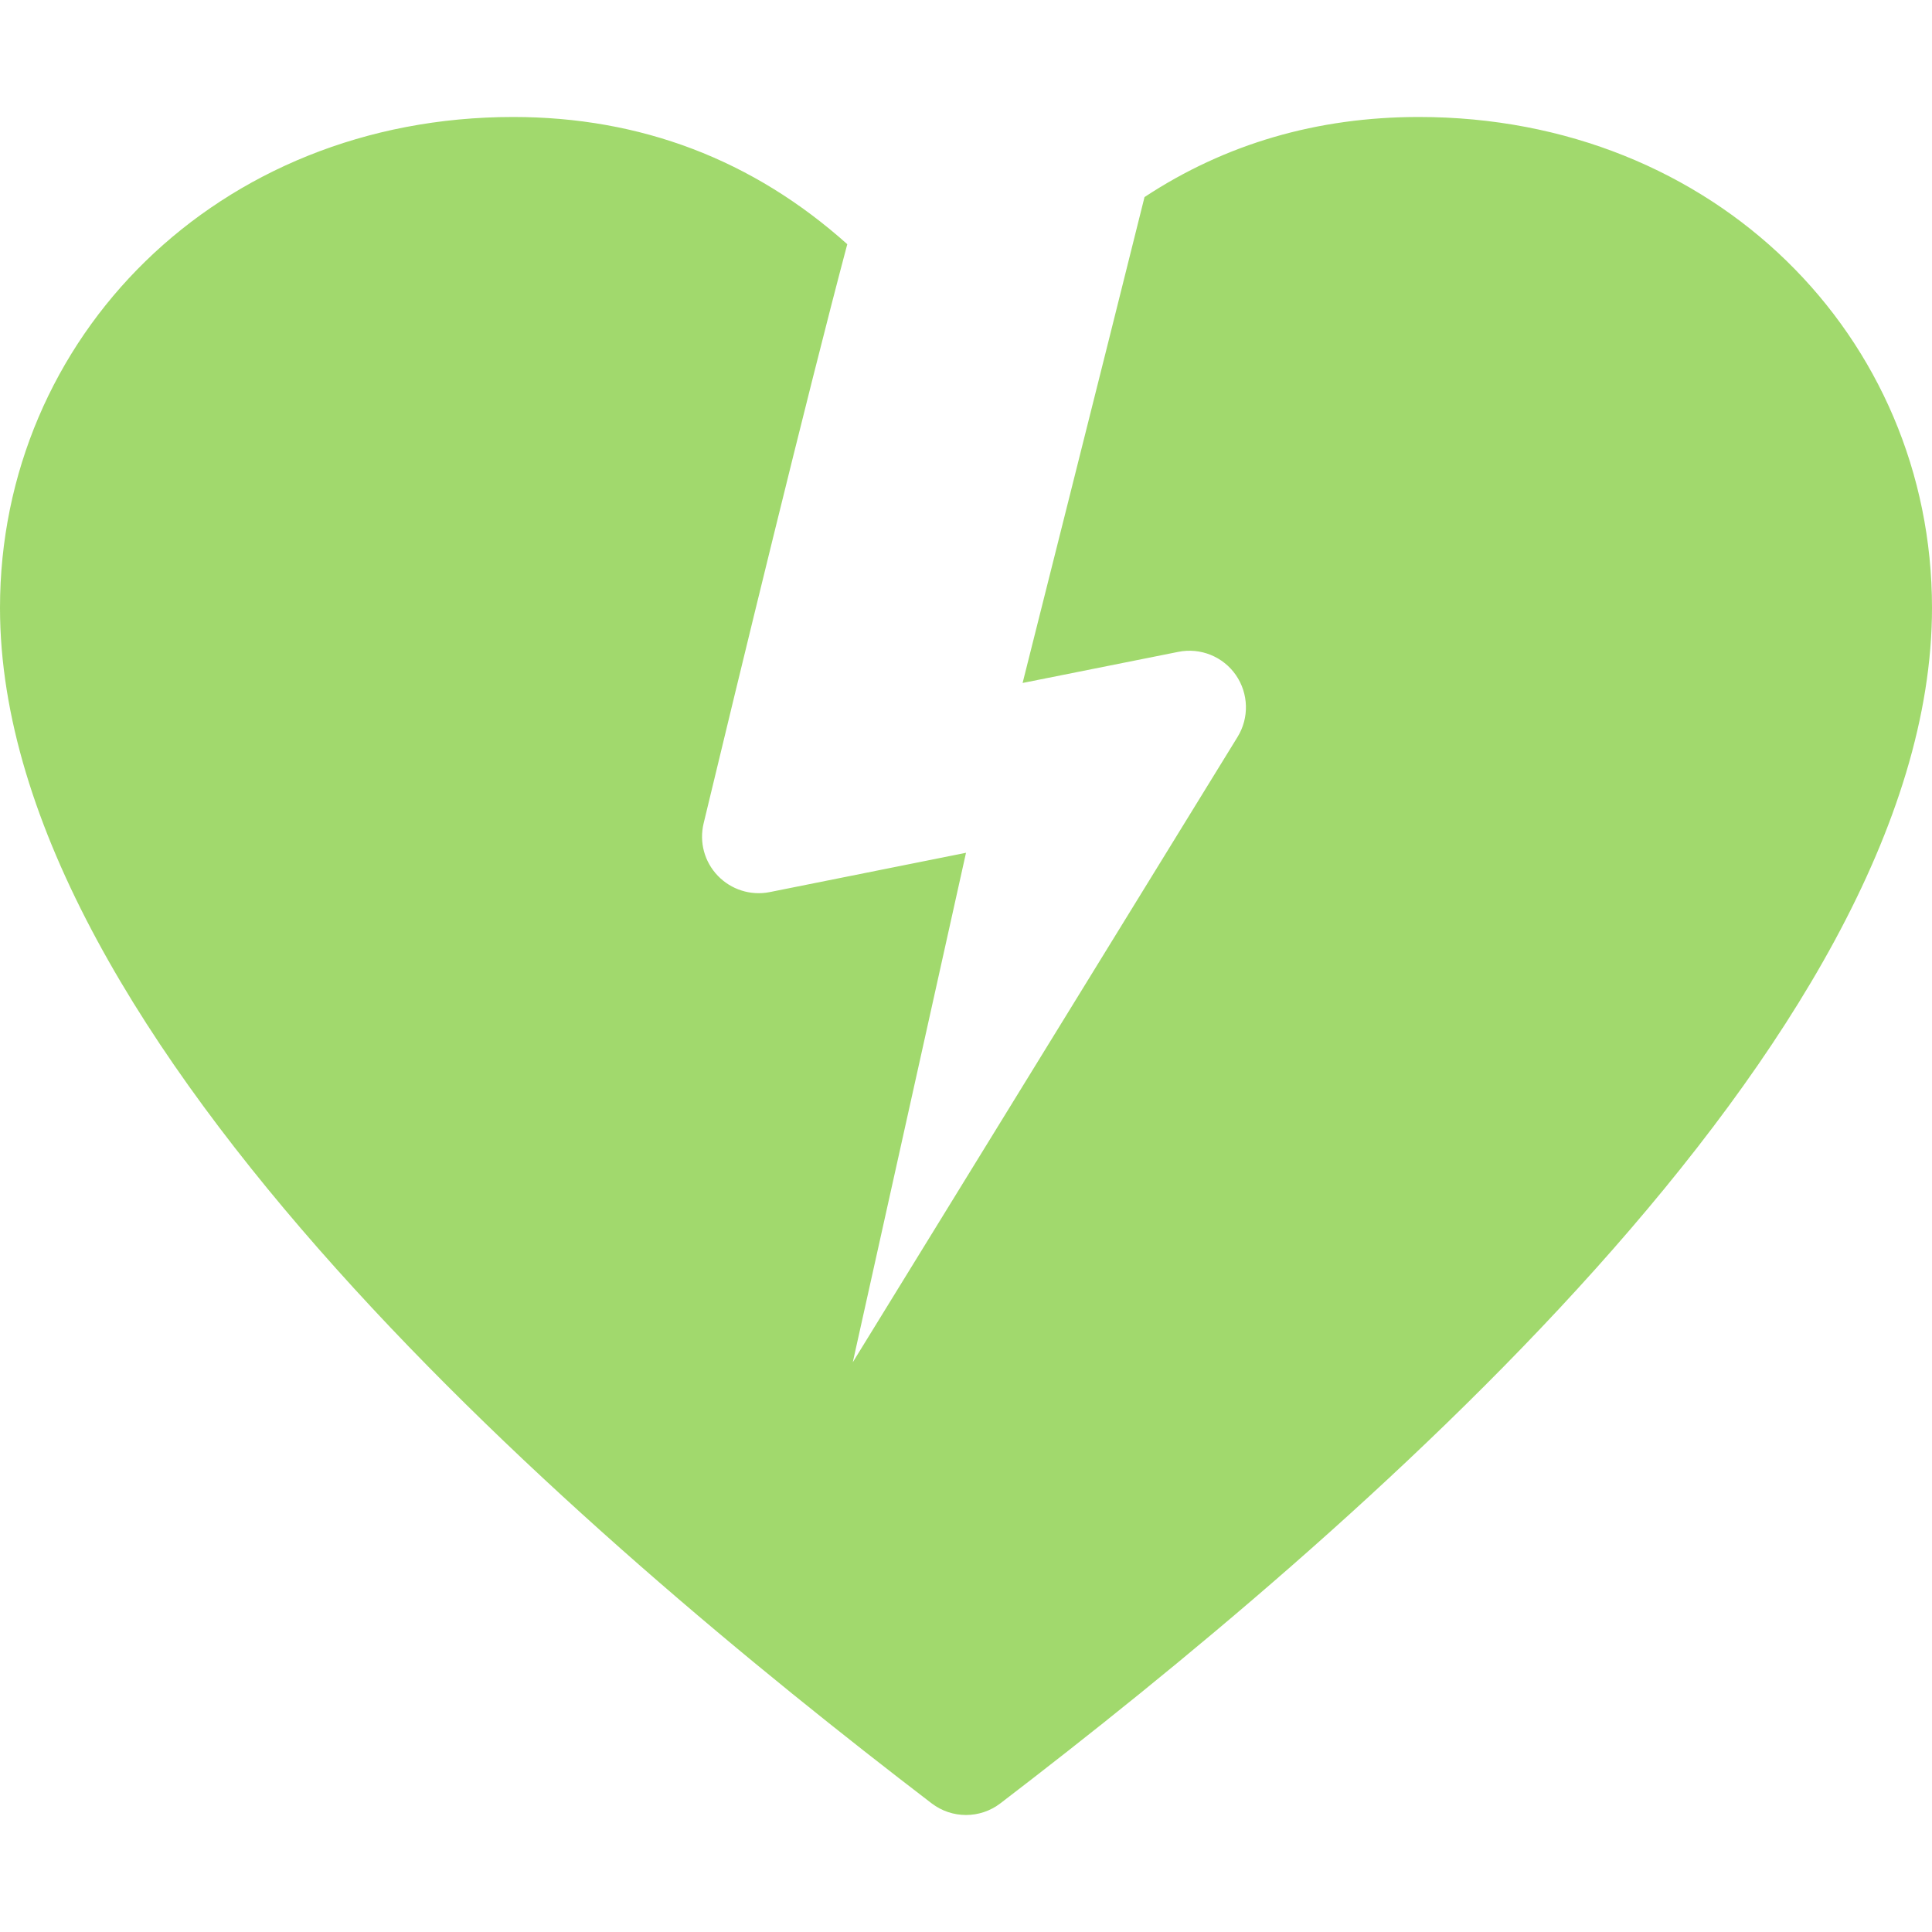 <svg width="20" height="20" viewBox="0 0 20 20" fill="none" xmlns="http://www.w3.org/2000/svg">
<path d="M14.688 1.211C13.636 1.211 12.684 1.489 11.848 2.04C11.459 3.604 10.586 7.07 10.586 7.07L12.198 6.748C12.426 6.702 12.66 6.796 12.793 6.987C12.926 7.179 12.933 7.431 12.811 7.629L8.828 14.102L10 8.828L7.968 9.235C7.772 9.274 7.569 9.21 7.431 9.066C7.292 8.922 7.237 8.718 7.284 8.523C7.64 7.042 8.357 4.083 8.771 2.528C7.795 1.654 6.633 1.211 5.312 1.211C2.246 1.211 0 3.499 0 6.292C0 10.771 6.062 15.927 9.644 18.668C9.854 18.829 10.146 18.829 10.356 18.668C13.927 15.934 20 10.774 20 6.292C20 3.491 17.756 1.211 14.688 1.211Z" fill="#79C930" fill-opacity="0.7"/>
</svg>
